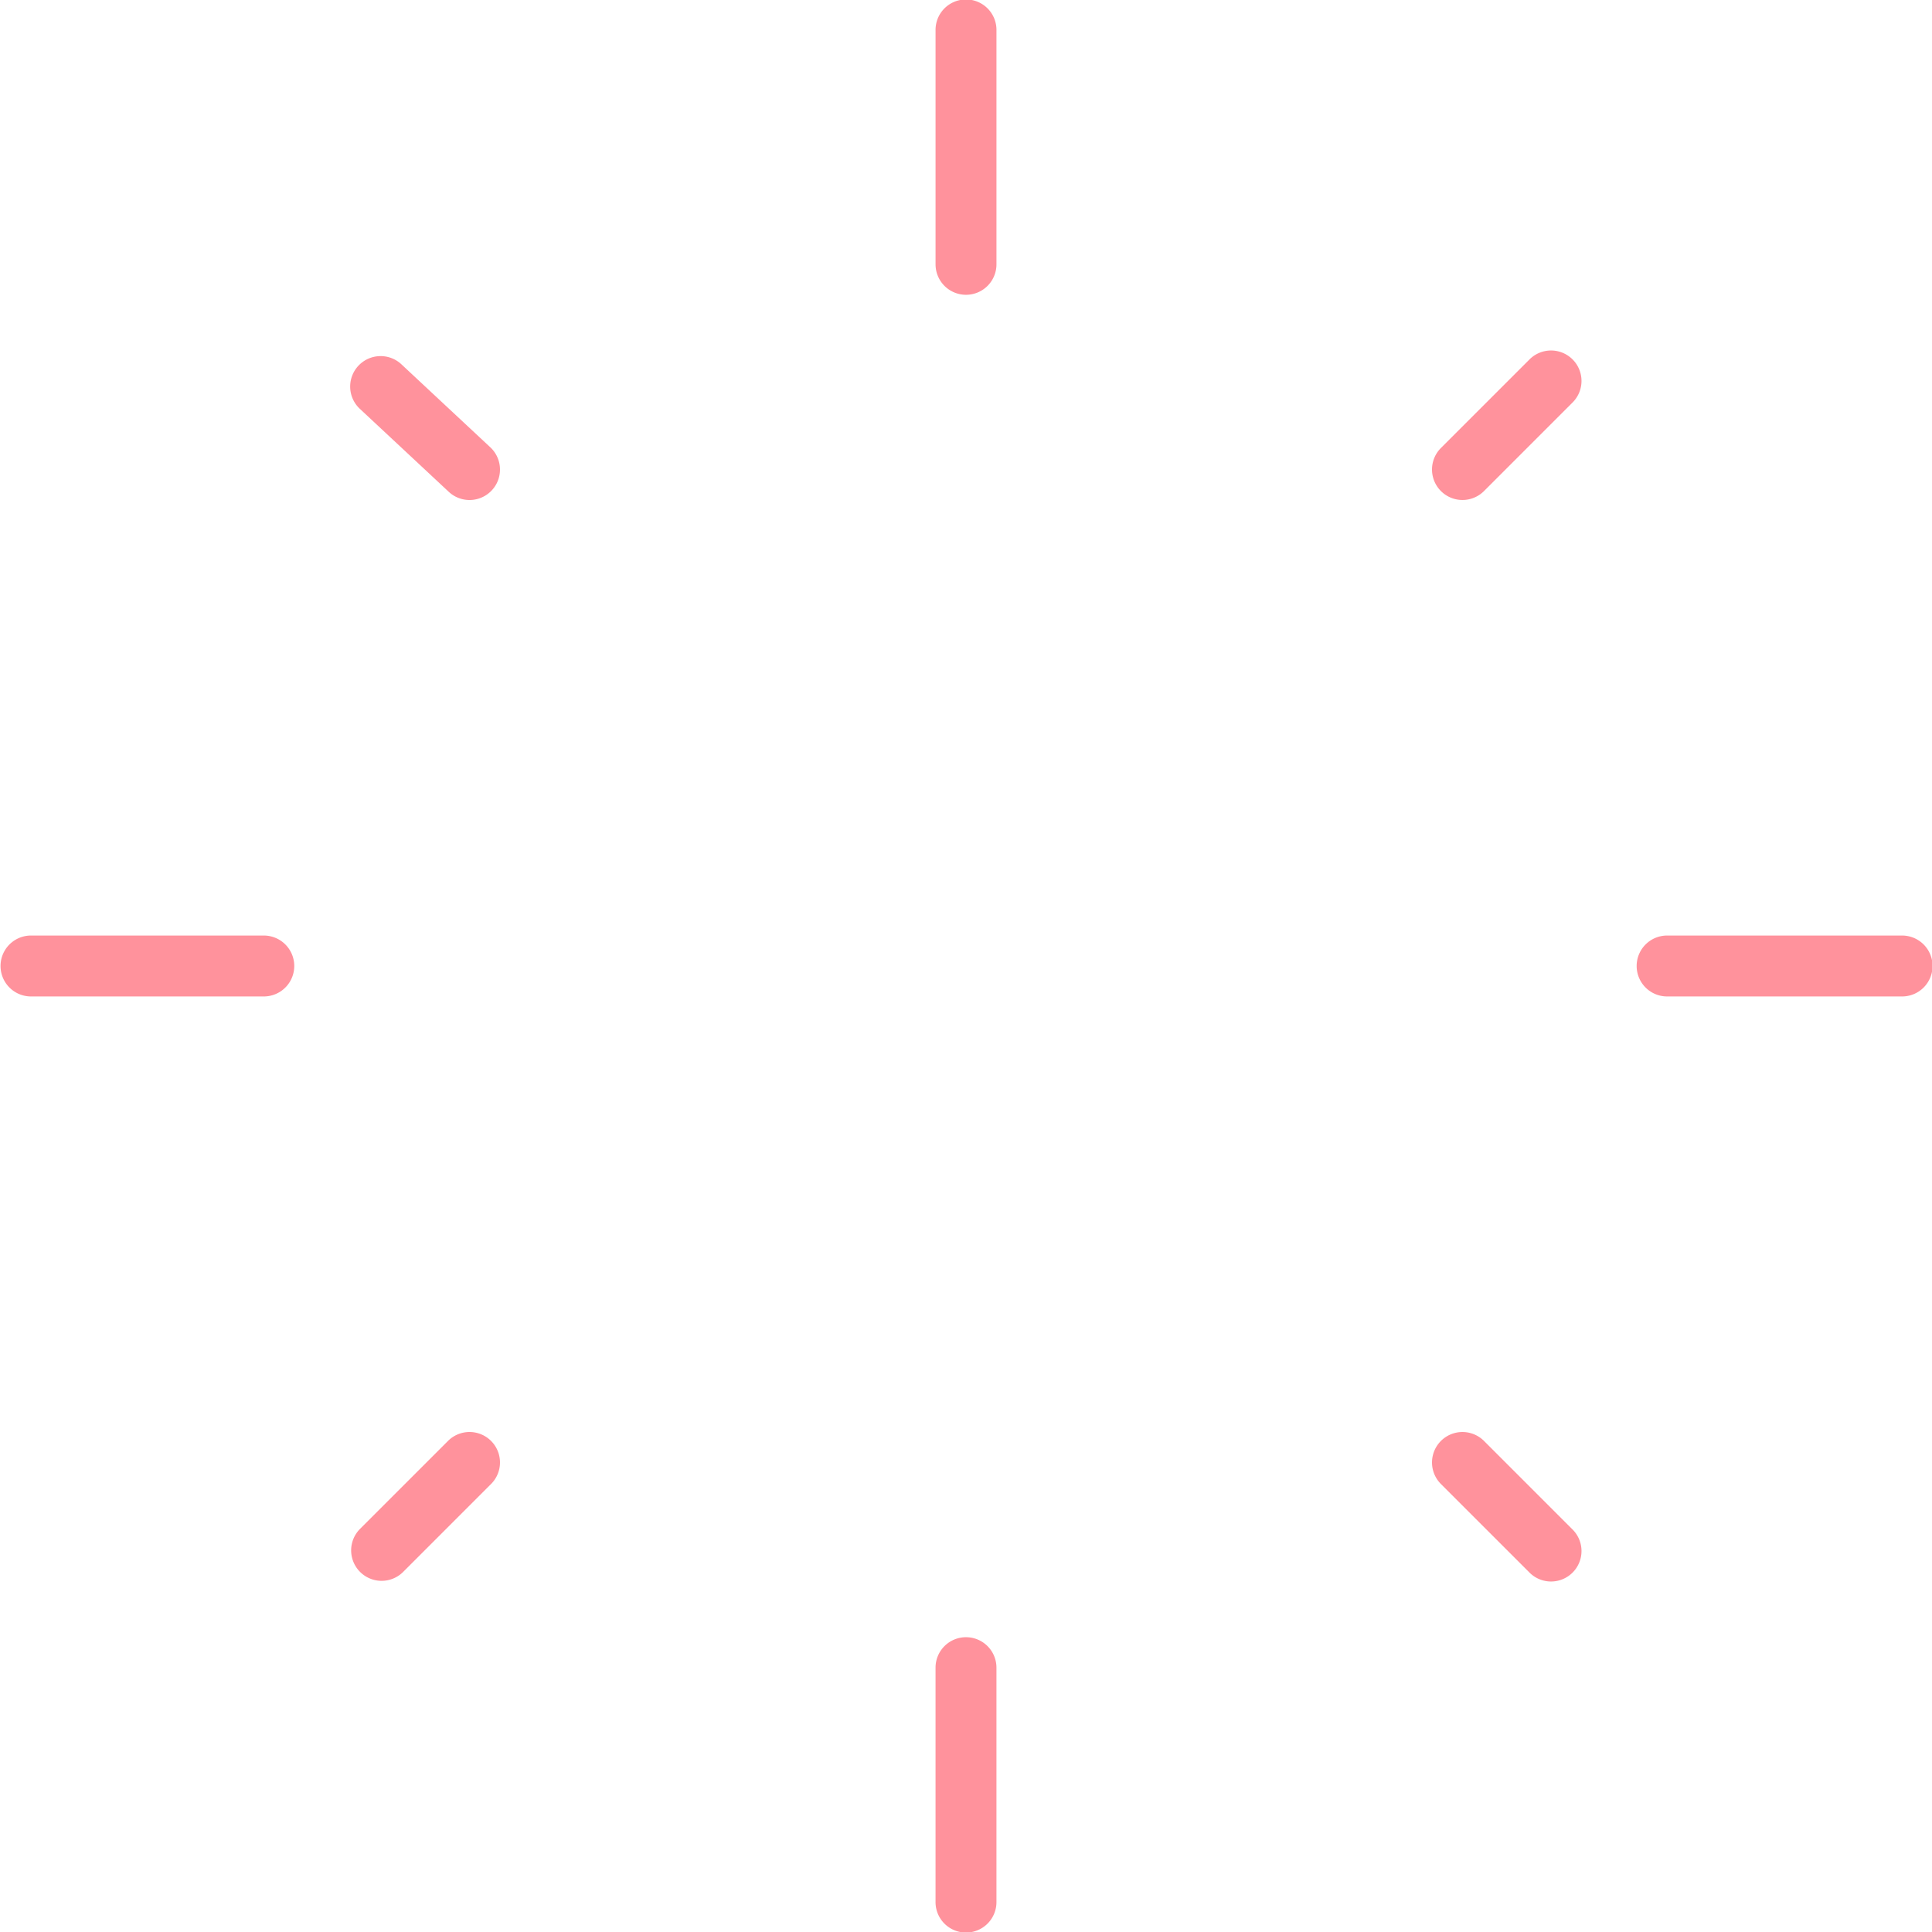 <svg xmlns="http://www.w3.org/2000/svg" width="200" height="200" viewBox="0 0 200 200">
    <path id="prefix__sun-shining" d="M100 30.517a3.152 3.152 0 0 0 3.153-3.153V3.153a3.153 3.153 0 1 0-6.305 0v24.211A3.153 3.153 0 0 0 100 30.517zm0 138.966a3.152 3.152 0 0 0-3.153 3.153v24.212a3.153 3.153 0 1 0 6.305 0v-24.212a3.152 3.152 0 0 0-3.152-3.153zm58.3-132.242l-9.169 9.169a3.153 3.153 0 0 0 4.459 4.458l9.169-9.169a3.153 3.153 0 1 0-4.459-4.458zM46.41 149.132l-9.169 9.168a3.153 3.153 0 0 0 4.459 4.458l9.169-9.169a3.153 3.153 0 0 0-4.459-4.458zm150.437-52.285h-24.212a3.153 3.153 0 1 0 0 6.305h24.212a3.153 3.153 0 1 0 0-6.305zm-169.483 0H3.153a3.153 3.153 0 0 0 0 6.305h24.212a3.153 3.153 0 0 0 0-6.305zm126.226 52.285a3.153 3.153 0 0 0-4.459 4.458l9.169 9.169a3.153 3.153 0 1 0 4.459-4.458zM46.488 50.943a3.152 3.152 0 0 0 4.3-4.609l-9.169-8.56a3.153 3.153 0 1 0-4.3 4.609z" style="fill:#ff929c"/>
</svg>
